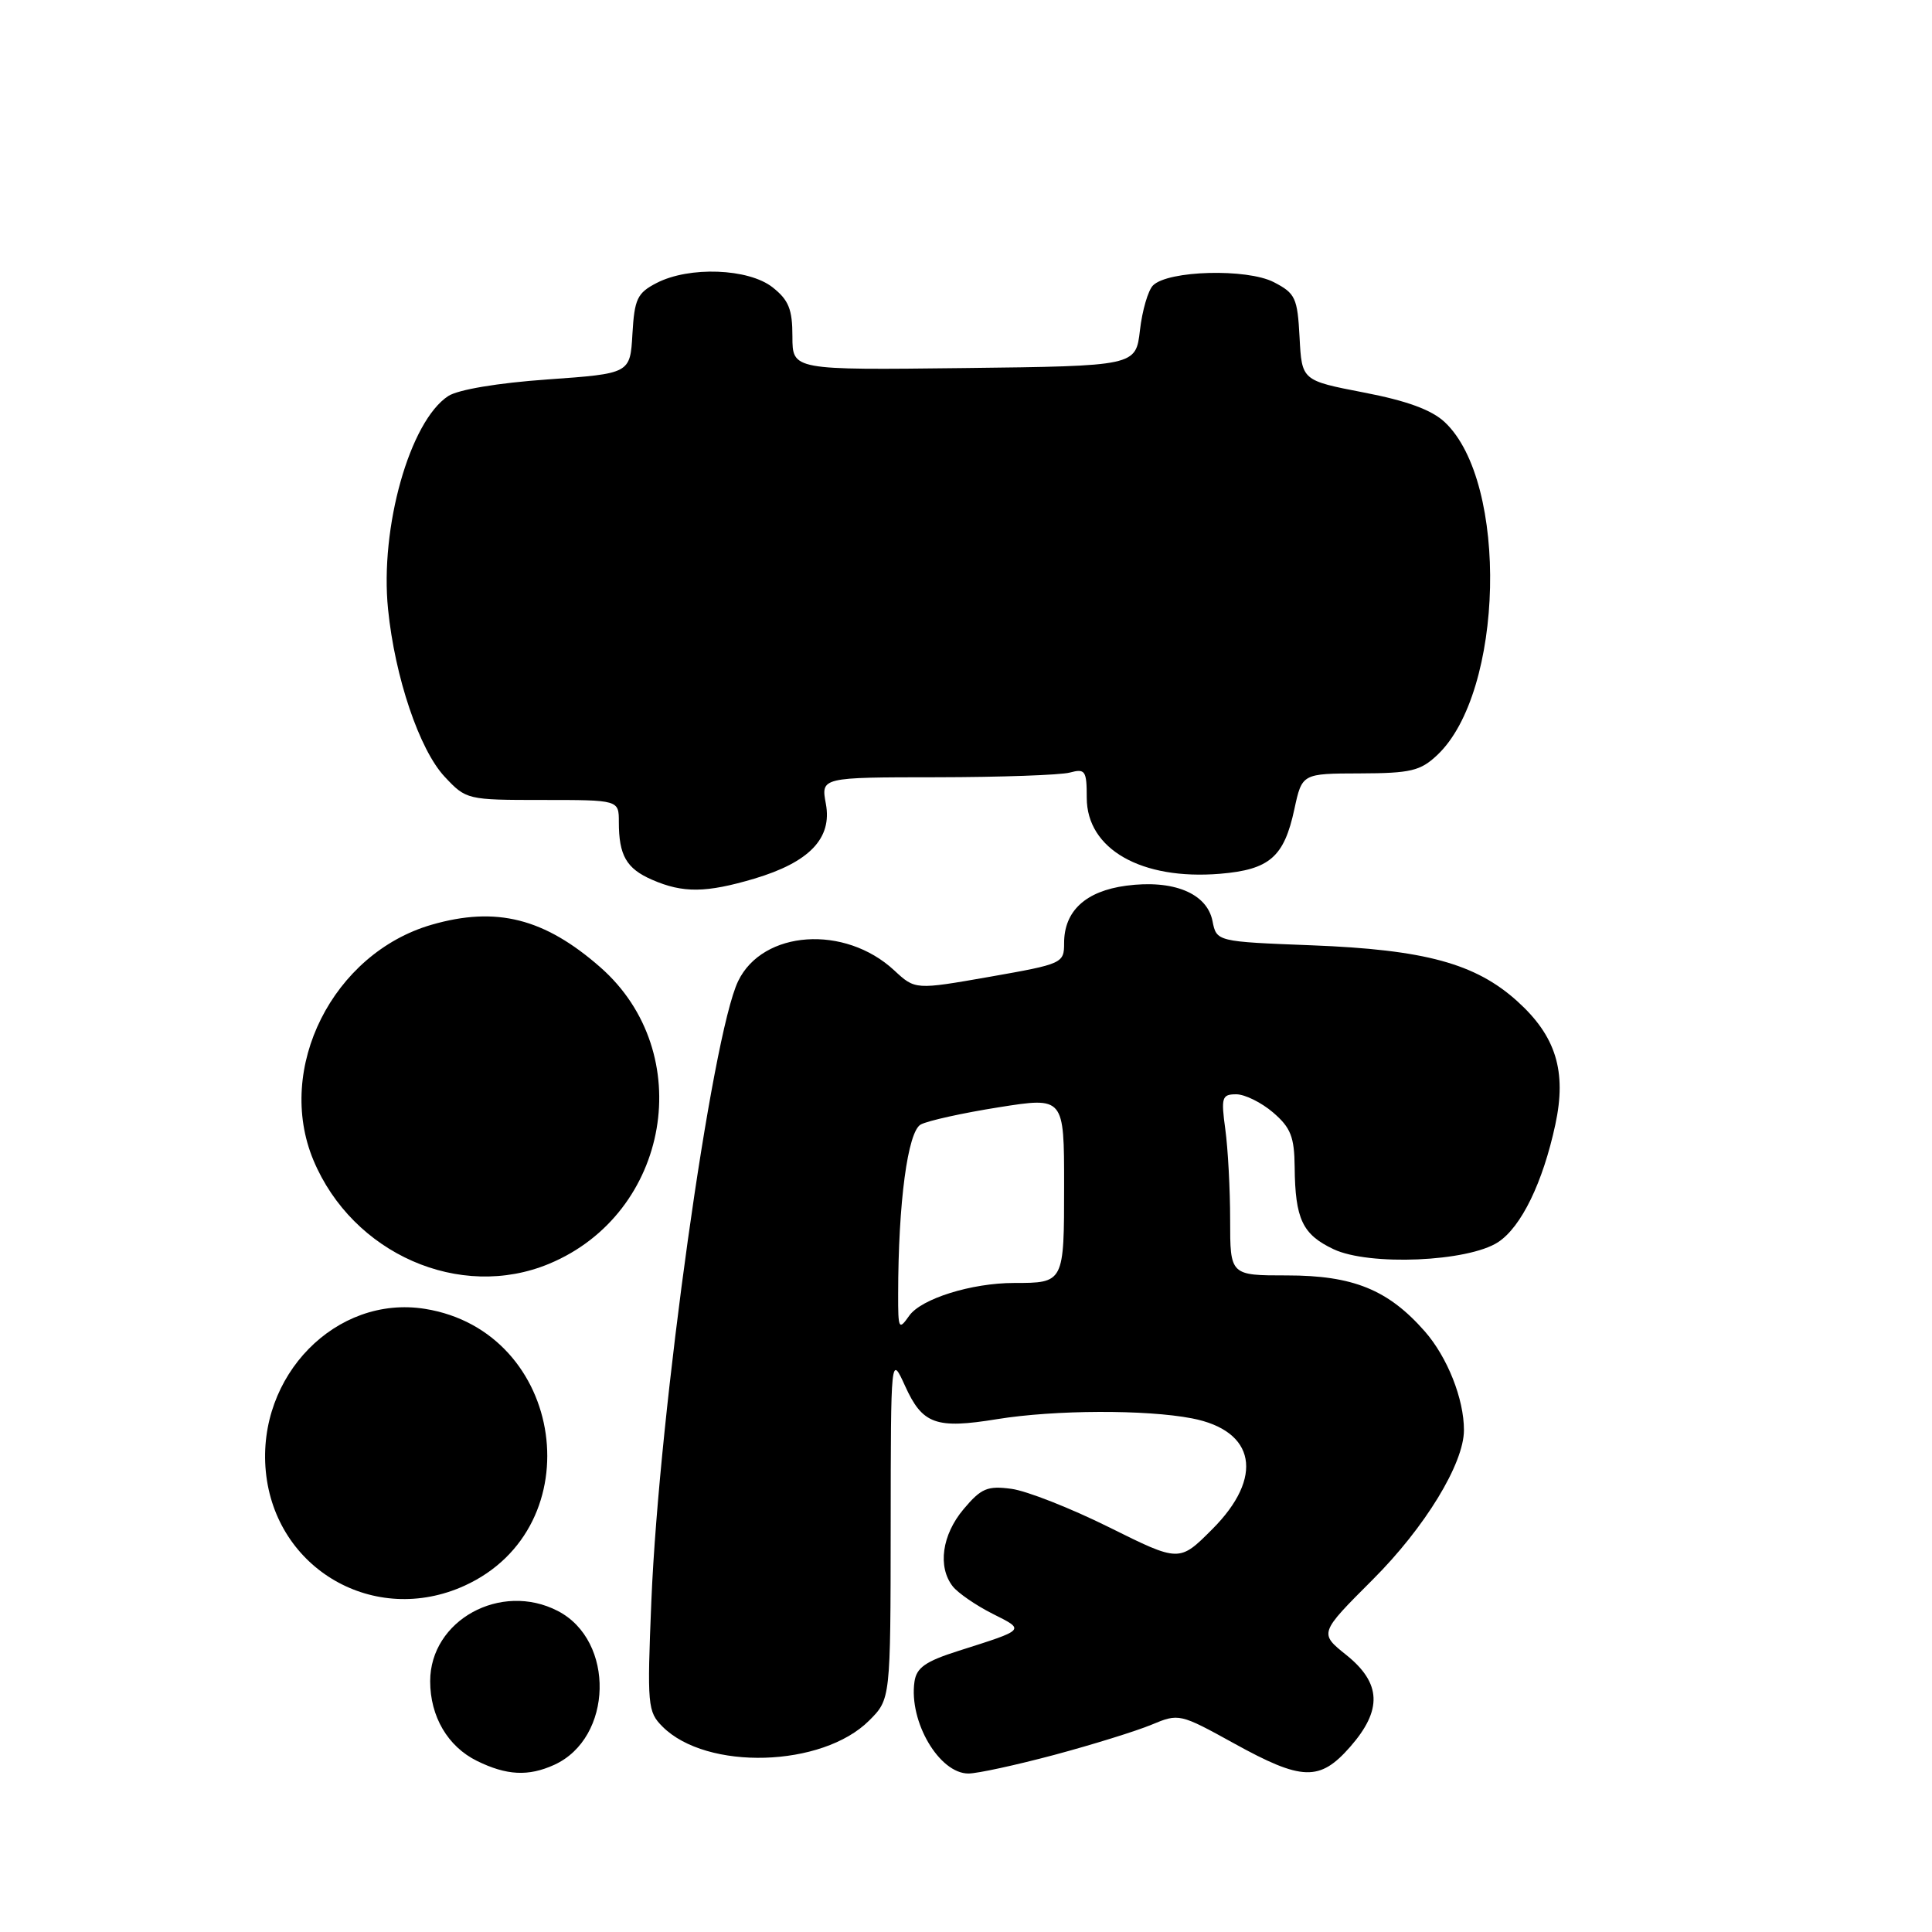<?xml version="1.0" encoding="UTF-8" standalone="no"?>
<!DOCTYPE svg PUBLIC "-//W3C//DTD SVG 1.1//EN" "http://www.w3.org/Graphics/SVG/1.1/DTD/svg11.dtd" >
<svg xmlns="http://www.w3.org/2000/svg" xmlns:xlink="http://www.w3.org/1999/xlink" version="1.1" viewBox="0 0 256 256">
 <g >
 <path fill="currentColor"
d=" M 73.44 233.85 C 81.23 230.30 81.53 217.39 73.91 213.46 C 66.35 209.55 57.00 214.70 57.00 222.77 C 57.00 227.45 59.33 231.42 63.20 233.33 C 67.13 235.26 70.01 235.41 73.44 233.85 Z  M 139.71 232.53 C 144.78 231.17 150.57 229.37 152.59 228.53 C 156.20 227.02 156.34 227.05 163.50 231.00 C 172.53 235.99 174.87 236.06 178.90 231.47 C 183.19 226.58 183.04 223.03 178.40 219.30 C 174.79 216.41 174.79 216.41 181.89 209.31 C 188.81 202.40 193.98 193.93 193.98 189.50 C 193.99 185.38 191.79 179.83 188.79 176.41 C 183.94 170.89 179.29 169.00 170.54 169.00 C 163.00 169.00 163.00 169.00 163.00 161.64 C 163.00 157.59 162.71 152.19 162.36 149.64 C 161.78 145.40 161.91 145.00 163.81 145.00 C 164.95 145.00 167.15 146.09 168.69 147.41 C 171.03 149.42 171.51 150.64 171.55 154.66 C 171.62 161.54 172.58 163.57 176.69 165.52 C 181.41 167.76 194.52 167.20 198.51 164.59 C 201.58 162.57 204.44 156.69 206.09 149.01 C 207.61 141.94 206.17 137.29 201.05 132.67 C 195.52 127.67 188.81 125.84 173.85 125.26 C 161.20 124.77 161.20 124.77 160.66 122.03 C 159.92 118.35 155.46 116.53 149.22 117.36 C 143.85 118.08 141.00 120.71 141.00 124.96 C 141.00 127.64 140.80 127.73 131.14 129.43 C 121.27 131.16 121.27 131.16 118.49 128.58 C 111.94 122.50 101.07 123.25 97.81 130.00 C 94.32 137.20 87.35 187.00 86.31 212.10 C 85.74 225.99 85.81 226.81 87.79 228.79 C 93.64 234.64 108.96 234.19 115.17 227.98 C 118.00 225.15 118.00 225.15 118.02 202.33 C 118.04 179.50 118.04 179.50 119.93 183.65 C 122.23 188.73 124.01 189.37 132.15 188.04 C 139.76 186.81 151.82 186.76 157.94 187.94 C 166.39 189.57 167.52 195.74 160.63 202.63 C 156.27 207.00 156.27 207.00 146.98 202.38 C 141.87 199.84 136.04 197.55 134.03 197.28 C 130.84 196.85 130.01 197.20 127.68 199.97 C 124.81 203.38 124.22 207.62 126.25 210.21 C 126.94 211.08 129.30 212.71 131.50 213.82 C 135.87 216.02 135.99 215.89 127.00 218.75 C 122.62 220.14 121.43 220.98 121.17 222.85 C 120.42 228.14 124.46 235.00 128.32 235.00 C 129.52 235.00 134.64 233.88 139.71 232.53 Z  M 61.54 210.12 C 78.62 202.36 74.92 176.41 56.31 173.43 C 44.54 171.55 34.01 182.30 35.22 194.96 C 36.47 207.95 49.63 215.53 61.54 210.12 Z  M 72.78 167.45 C 88.78 160.78 92.45 139.50 79.55 128.17 C 72.14 121.67 65.76 120.06 57.20 122.53 C 44.10 126.32 36.45 141.56 41.53 153.73 C 46.72 166.14 60.95 172.39 72.78 167.45 Z  M 99.94 116.43 C 107.25 114.25 110.29 111.08 109.43 106.50 C 108.78 103.00 108.78 103.00 124.14 102.99 C 132.59 102.98 140.51 102.70 141.75 102.37 C 143.80 101.82 144.00 102.11 144.00 105.71 C 144.00 112.52 151.24 116.64 161.66 115.78 C 168.23 115.23 170.15 113.56 171.51 107.22 C 172.53 102.50 172.53 102.50 180.21 102.48 C 186.91 102.46 188.21 102.15 190.43 100.06 C 199.29 91.75 199.92 63.91 191.44 55.94 C 189.70 54.31 186.44 53.11 180.72 52.01 C 172.50 50.42 172.50 50.42 172.20 44.71 C 171.92 39.46 171.65 38.87 168.79 37.39 C 165.23 35.55 154.77 35.83 152.78 37.82 C 152.13 38.47 151.35 41.14 151.05 43.75 C 150.50 48.50 150.50 48.50 127.75 48.77 C 105.00 49.04 105.00 49.04 105.00 44.59 C 105.00 40.98 104.51 39.76 102.37 38.07 C 99.17 35.56 91.33 35.26 87.00 37.50 C 84.44 38.82 84.07 39.61 83.80 44.25 C 83.50 49.50 83.50 49.50 72.53 50.28 C 65.98 50.74 60.69 51.63 59.39 52.48 C 54.30 55.82 50.32 69.90 51.42 80.73 C 52.33 89.75 55.57 99.33 58.91 102.91 C 61.77 105.97 61.90 106.00 71.90 106.00 C 82.00 106.00 82.00 106.00 82.00 108.92 C 82.00 113.35 83.00 115.09 86.40 116.57 C 90.50 118.36 93.55 118.32 99.94 116.43 Z  M 119.01 171.47 C 119.02 159.34 120.28 149.92 122.01 149.00 C 122.94 148.50 127.60 147.47 132.35 146.72 C 141.00 145.35 141.00 145.35 141.00 157.07 C 141.00 169.99 141.00 170.00 134.36 170.00 C 128.74 170.00 122.05 172.09 120.47 174.35 C 119.09 176.31 119.00 176.13 119.01 171.47 Z "/>
</g>
</svg>